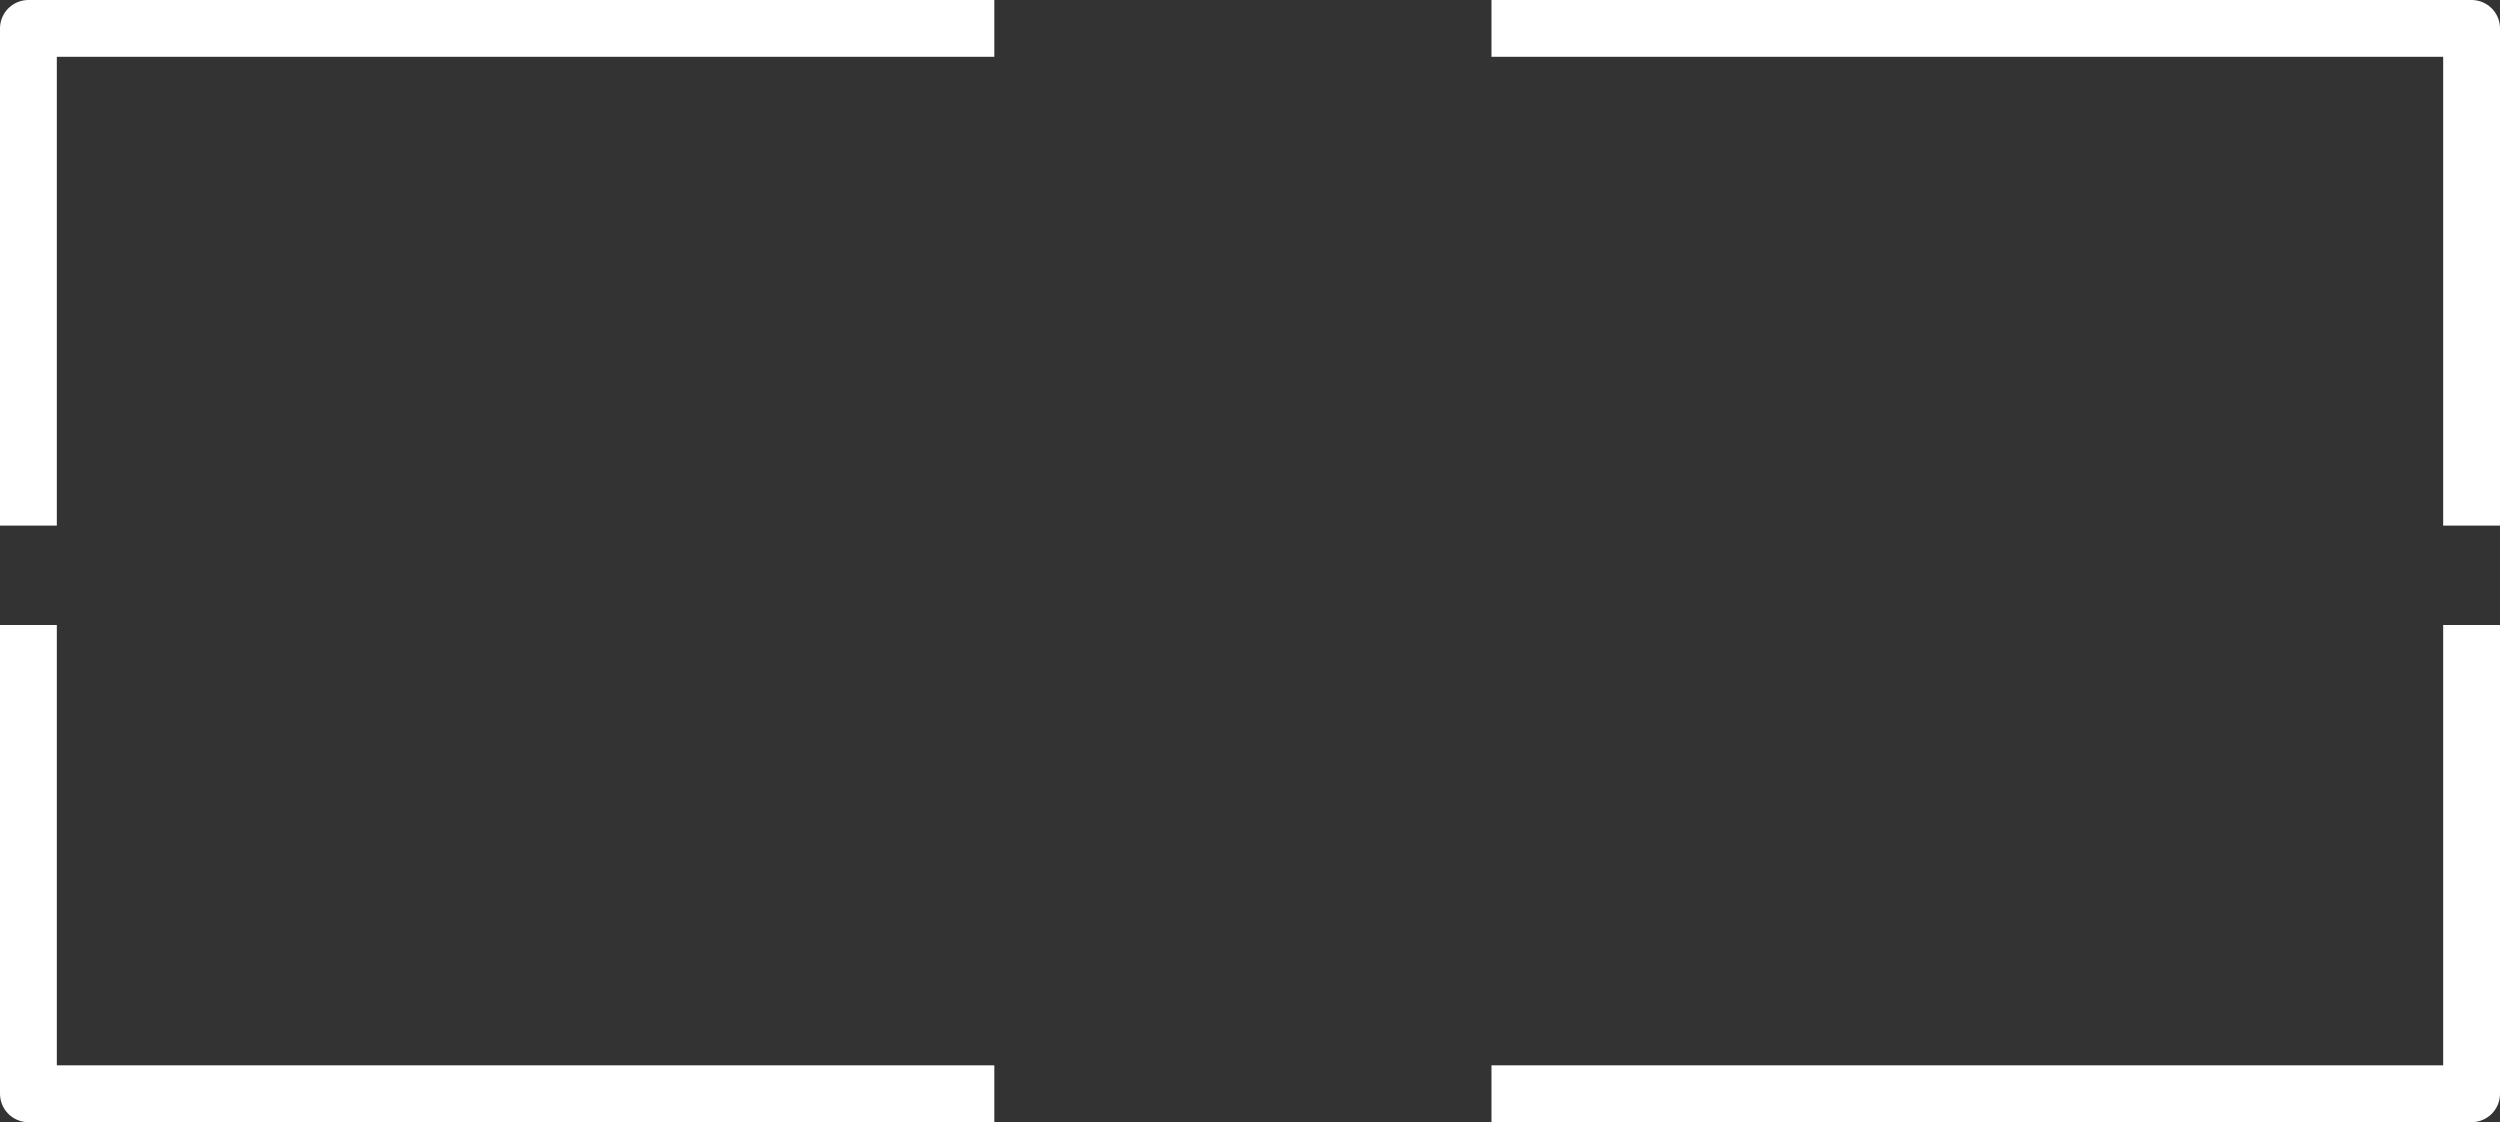 <svg width="176" height="79" viewBox="0 0 176 79" fill="none" xmlns="http://www.w3.org/2000/svg">
<rect x="0" y="0" width="176" height="79" fill="#333333" stroke="none"/>
<path d="M68 77H2V46M68 2H2V35M107 2H174V35M107 77H174V46" stroke="white" stroke-width="4" stroke-linecap="square" stroke-linejoin="round"/>
</svg>
